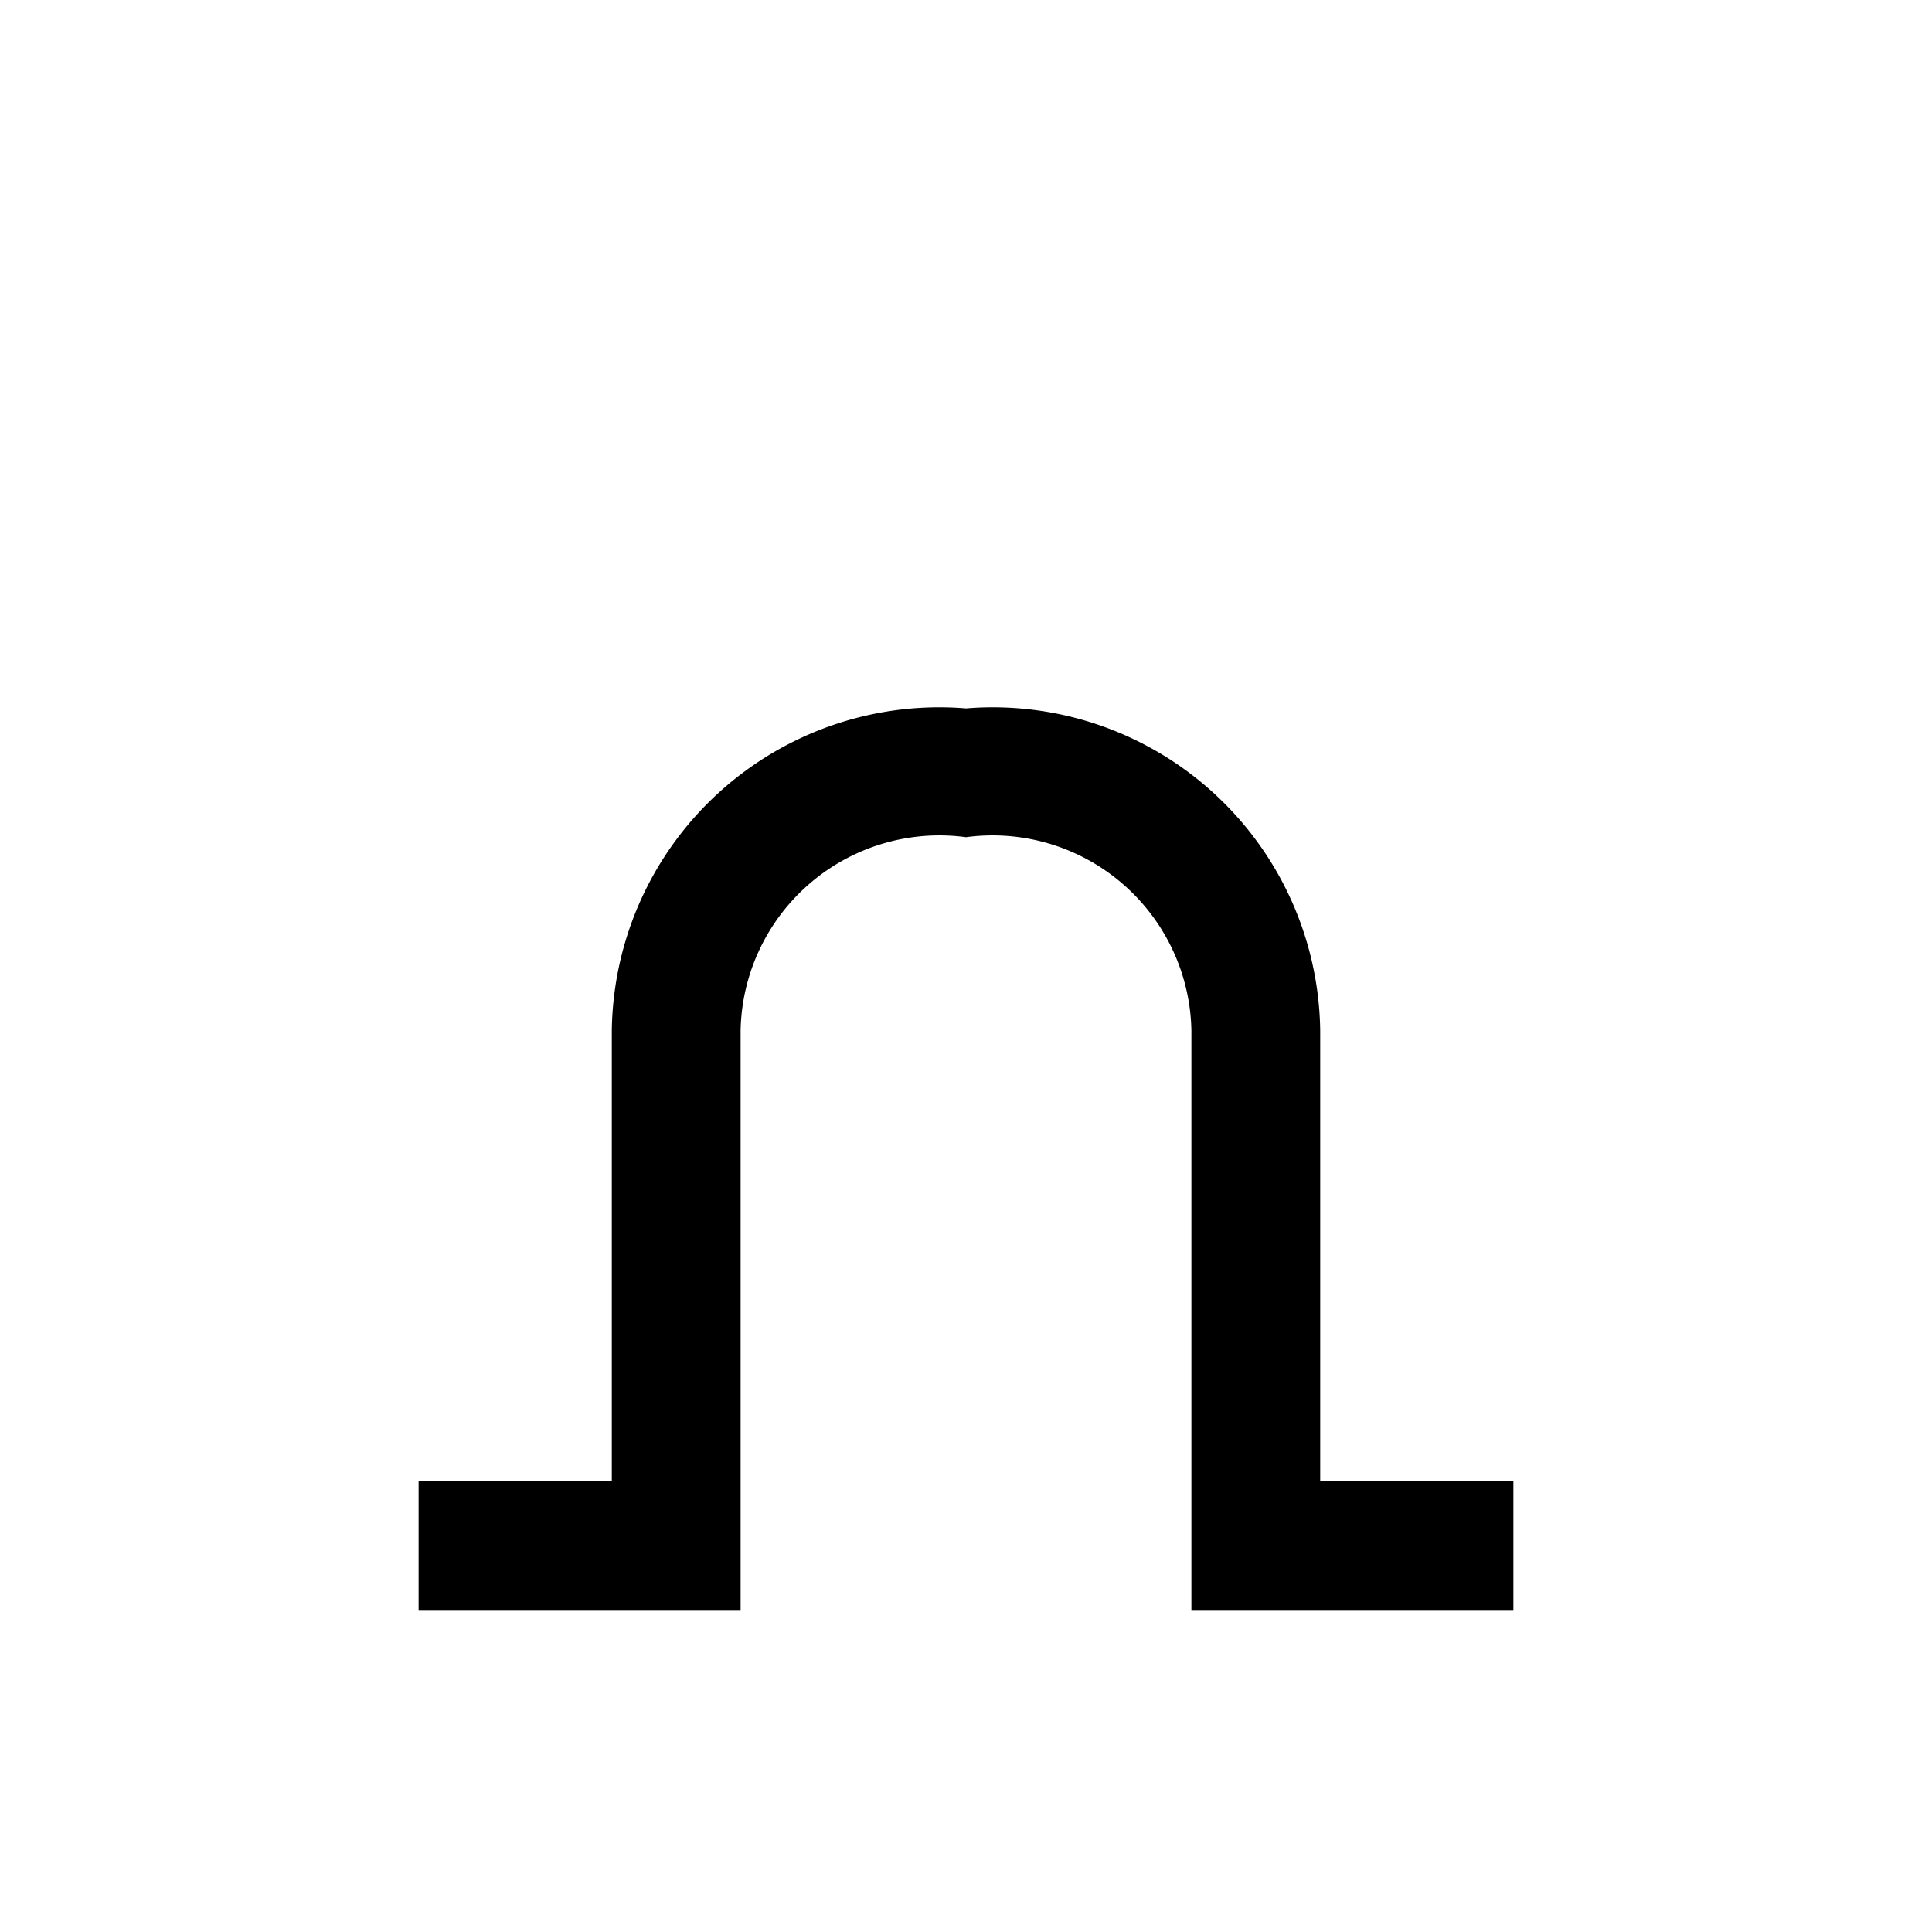 <svg xmlns="http://www.w3.org/2000/svg" width="15" height="15" viewBox="0 0 15 15">
  <path d="M11.75,12.5H9.25V8A1.544,1.544,0,0,0,7.5,6.5,1.544,1.544,0,0,0,5.75,8v4.5H3.25v-1h1.5V8A2.543,2.543,0,0,1,7.5,5.5,2.543,2.543,0,0,1,10.25,8v3.5h1.5Z"/>
</svg>
